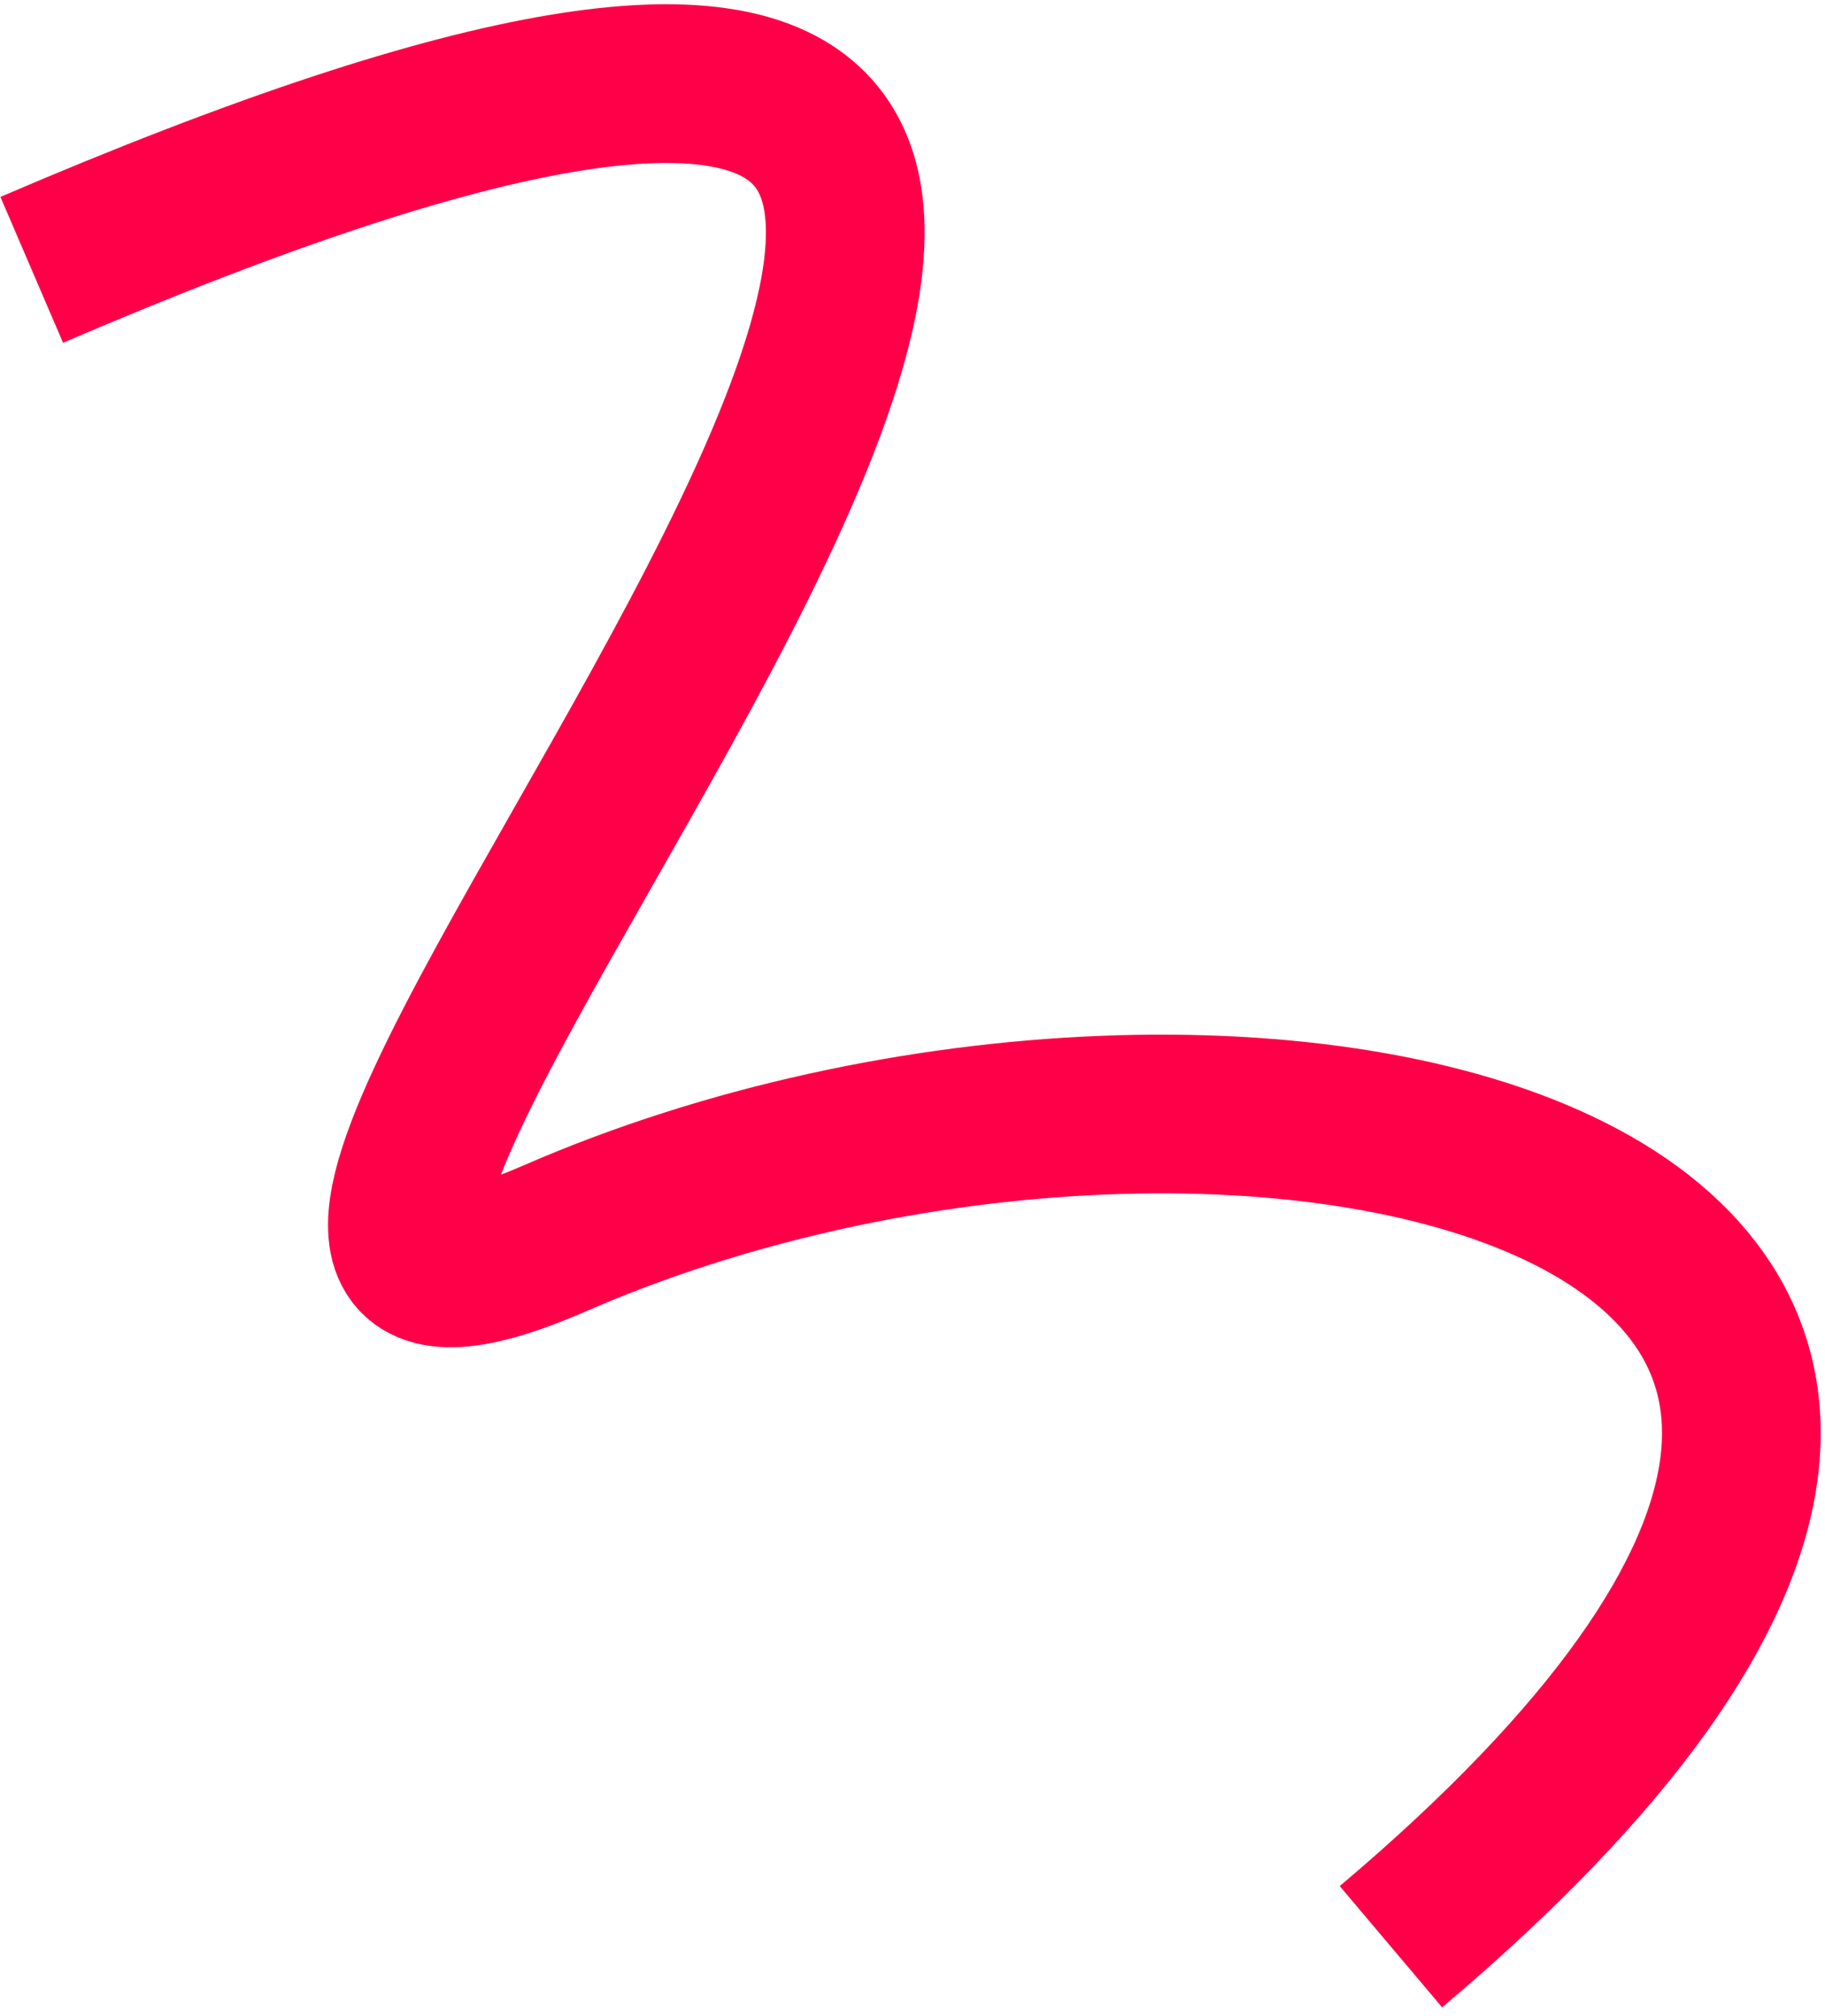 <?xml version="1.0" encoding="UTF-8" standalone="no"?>
<svg width="115px" height="127px" viewBox="0 0 115 127" version="1.1" xmlns="http://www.w3.org/2000/svg" xmlns:xlink="http://www.w3.org/1999/xlink">
    <!-- Generator: Sketch 40 (33762) - http://www.bohemiancoding.com/sketch -->
    <title>Path 2</title>
    <desc>Created with Sketch.</desc>
    <defs></defs>
    <g id="Page-1" stroke="none" stroke-width="1" fill="none" fill-rule="evenodd">
        <path d="M2,17 C119.723,-33.566 -8.262,96.841 34.996,78 C78.254,59.159 144.656,74.492 87.648,122.641" id="Path-2" stroke="#FF0048" stroke-width="10"></path>
    </g>
</svg>
